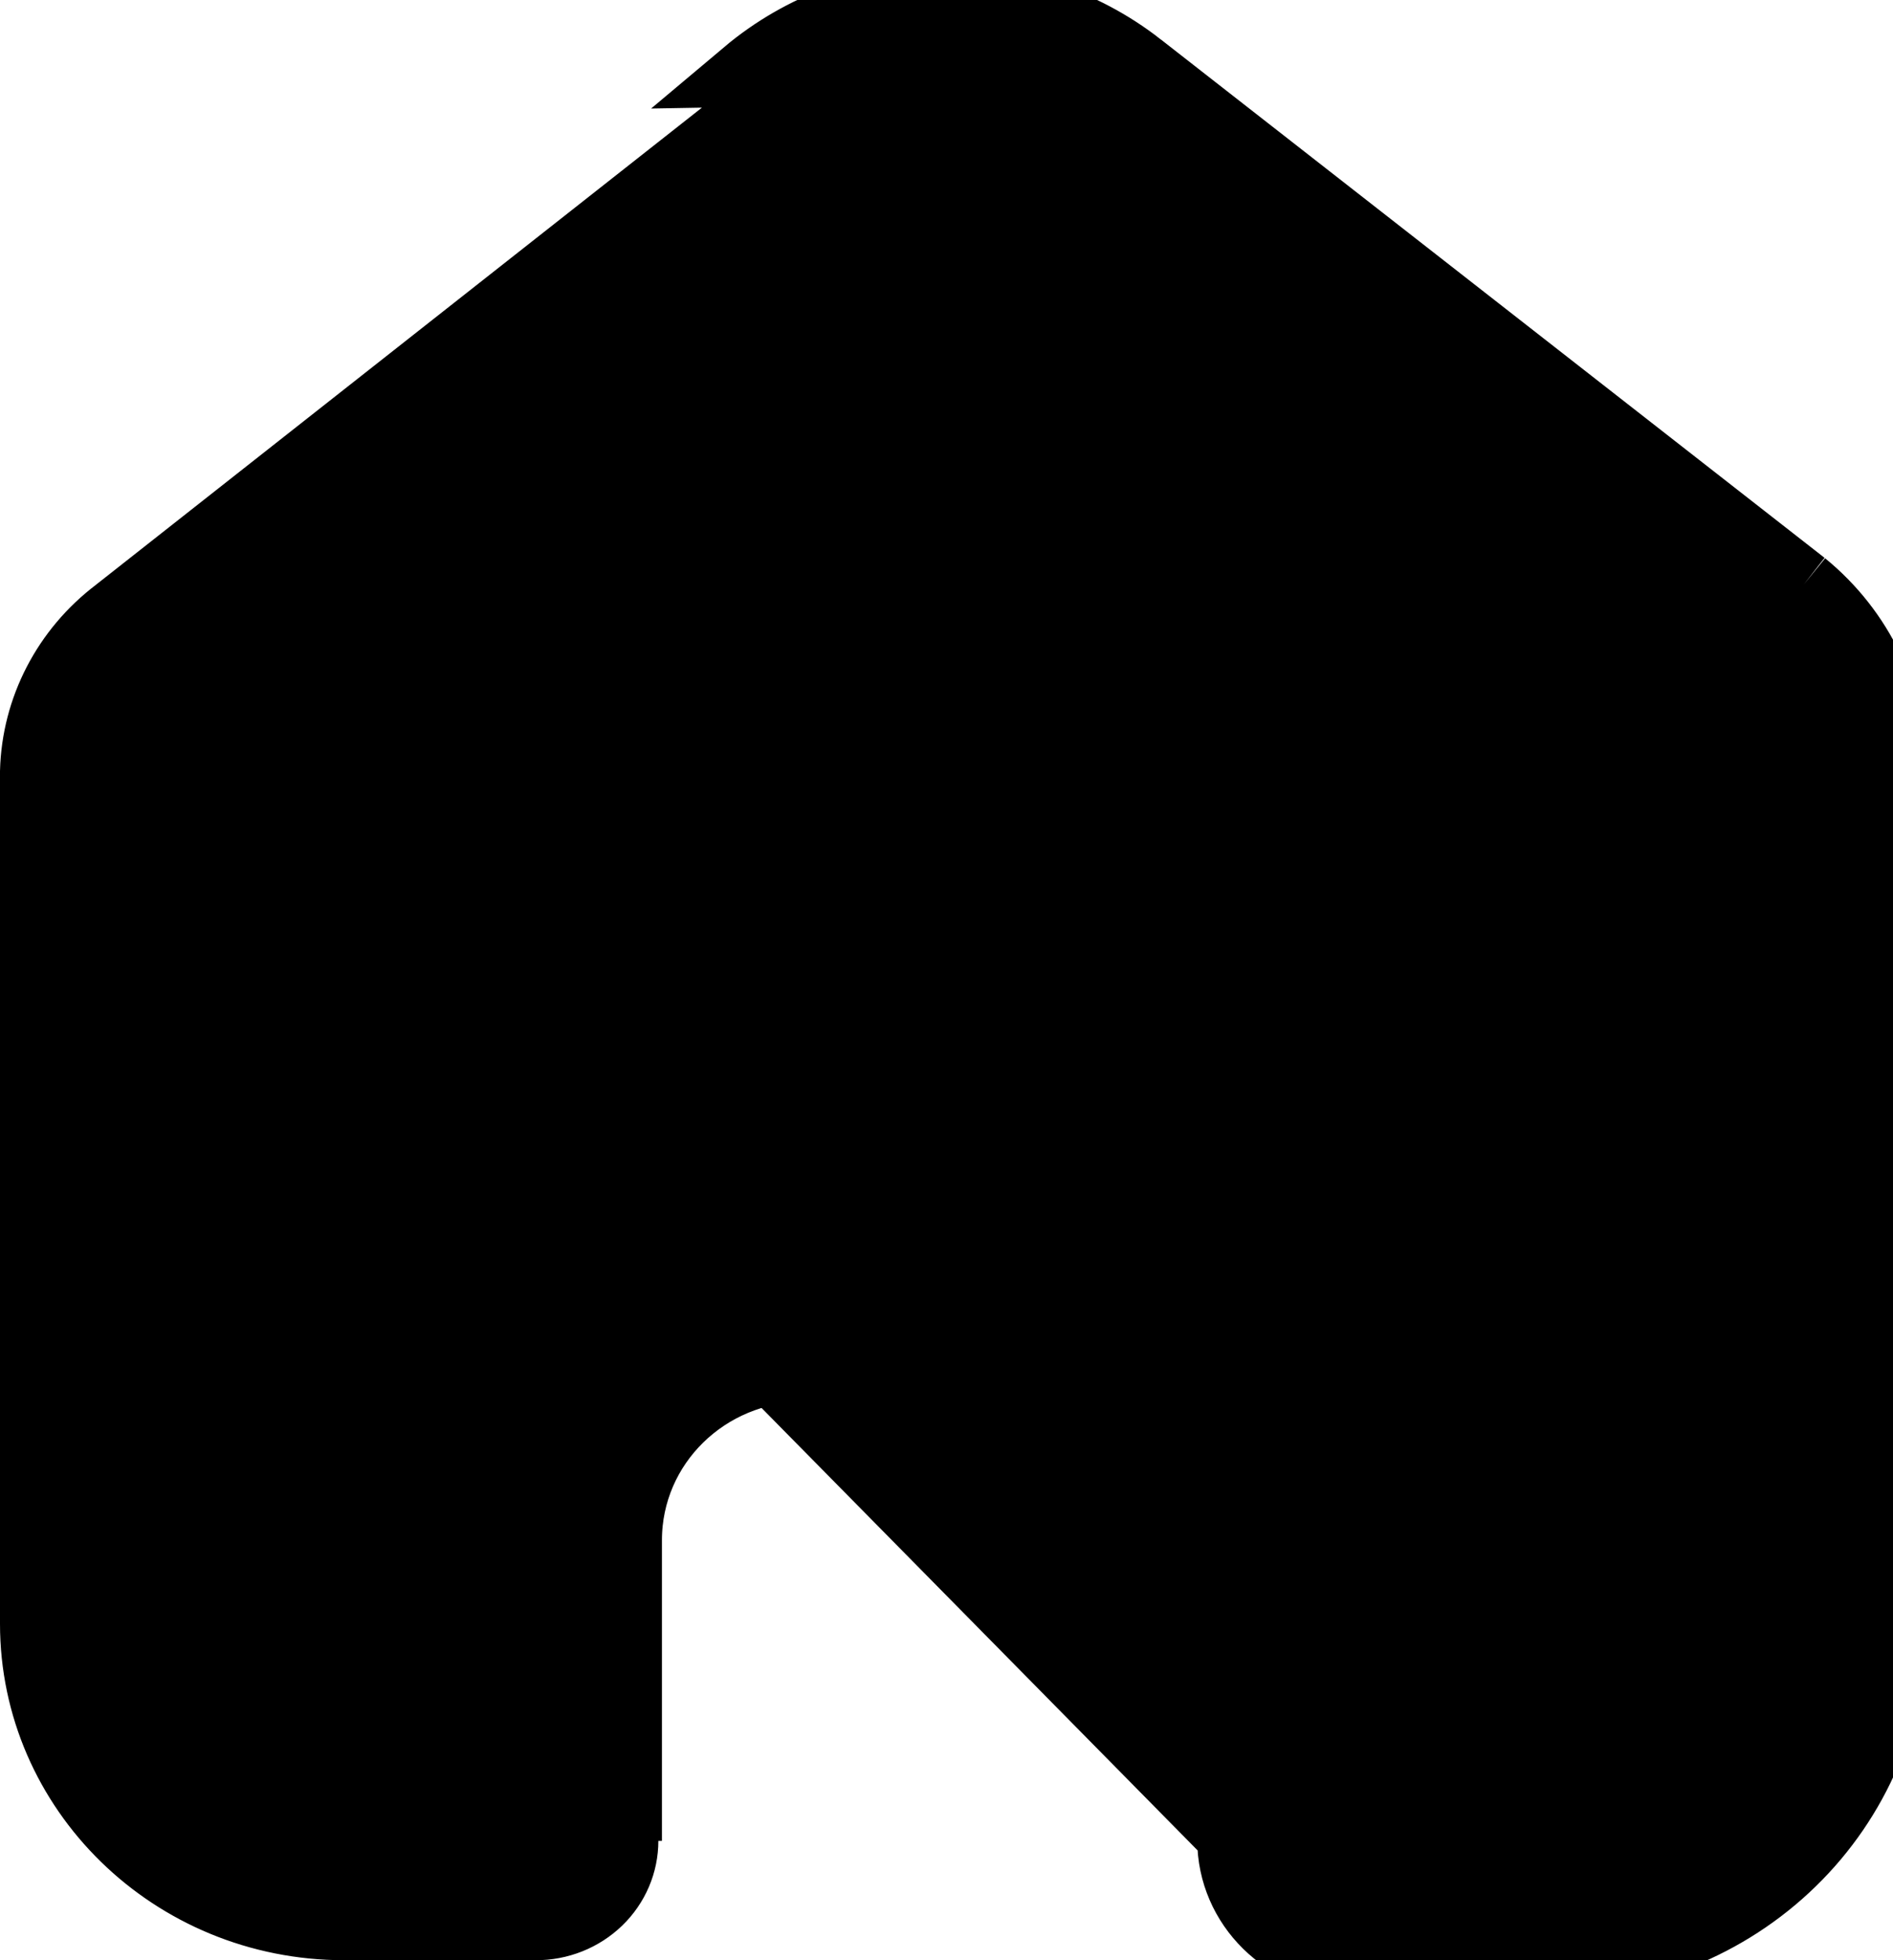 <svg width="28" height="29" viewBox="0 0 28 29" fill="none" xmlns="http://www.w3.org/2000/svg">
<path d="M20.017 29H22.907C24.256 29.003 25.552 28.482 26.507 27.551C27.463 26.62 28 25.356 28 24.037V11.405C28 10.341 27.517 9.33 26.68 8.647M20.017 29L20.02 28.5C20.02 28.5 20.019 28.5 20.019 28.5M20.017 29C19.017 28.993 18.209 28.198 18.209 27.221V22.787C18.209 21.655 17.27 20.738 16.111 20.738H11.876L20.017 29ZM20.019 28.5H22.907H22.908C24.128 28.503 25.298 28.031 26.159 27.193C27.019 26.355 27.5 25.219 27.5 24.037V11.405C27.5 10.495 27.088 9.627 26.368 9.038M20.019 28.5C19.283 28.494 18.709 27.912 18.709 27.221V22.787C18.709 21.368 17.535 20.238 16.111 20.238L11.876 20.238L11.873 20.238C10.455 20.246 9.291 21.374 9.291 22.787V26.734H9.238L9.238 27.234C9.238 27.567 9.102 27.89 8.856 28.128C8.609 28.367 8.273 28.502 7.921 28.5H7.917H5.093C2.545 28.5 0.5 26.485 0.5 24.024V11.412C0.524 10.487 0.972 9.617 1.727 9.046L1.727 9.046L1.734 9.04L11.341 1.474L11.347 1.469L11.353 1.463C12.837 0.215 15.025 0.176 16.555 1.372L16.555 1.372L26.368 9.038M20.019 28.5L16.863 0.978M26.368 9.038L26.373 9.041L26.68 8.647M26.368 9.038C26.367 9.036 26.366 9.035 26.364 9.034L26.68 8.647M26.68 8.647L16.863 0.978M16.863 0.978C15.147 -0.364 12.696 -0.32 11.031 1.081L16.863 0.978Z" fill="black" stroke="black"/>
</svg>
